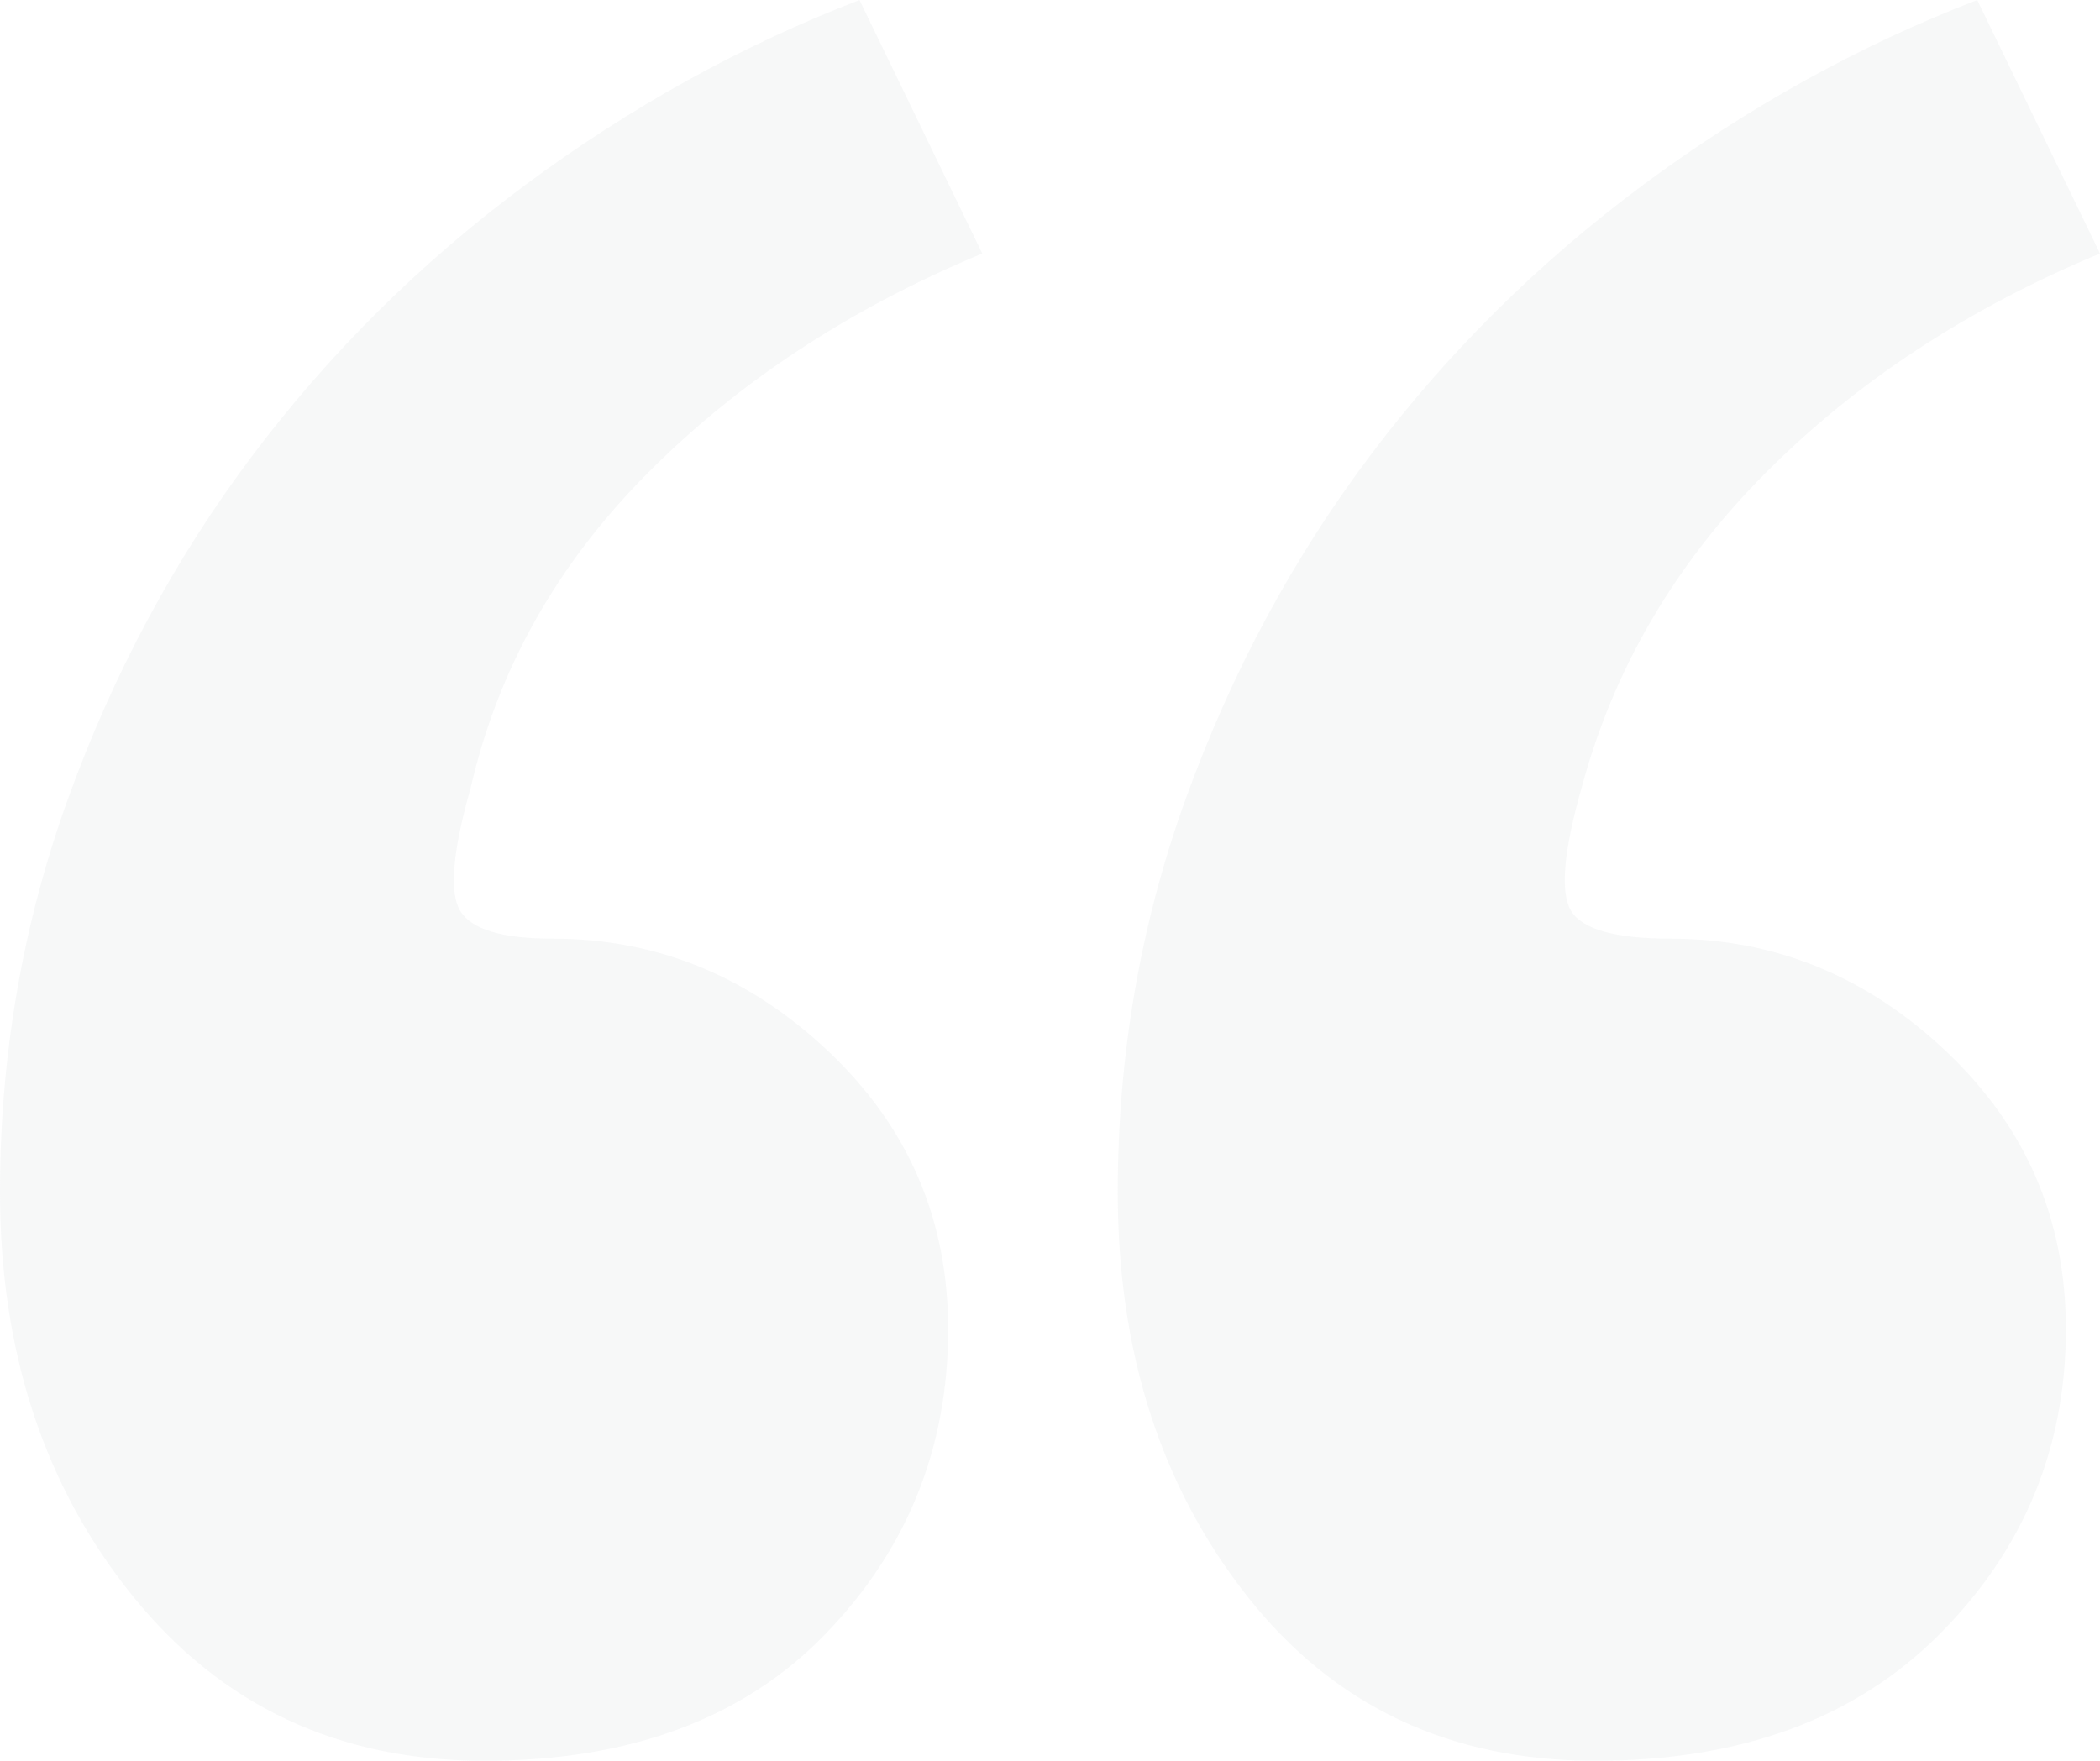 <svg xmlns="http://www.w3.org/2000/svg" width="186" height="156" viewBox="0 0 186 156">
    <g fill="none" fill-rule="evenodd" opacity=".32">
        <g fill="#E6E9EA" fill-rule="nonzero">
            <path d="M322.896 276c12.889 0 22.958-3.743 30.208-11.23 7.25-7.486 10.875-16.49 10.875-27.011 0-9.712-3.524-17.907-10.573-24.584-7.048-6.677-15.205-10.015-24.469-10.015-4.43 0-7.149-.81-8.156-2.428-1.007-1.62-.705-5.261.906-10.927 2.417-10.521 7.653-19.828 15.709-27.922 8.055-8.093 17.923-14.568 29.604-19.424L356.125 120c-10.472 4.047-20.34 9.51-29.604 16.39-9.264 6.878-17.32 14.87-24.167 23.976-6.847 9.105-12.285 19.222-16.312 30.35-4.028 11.128-6.042 22.763-6.042 34.903 0 14.163 3.927 26.1 11.781 35.813 7.854 9.712 18.226 14.568 31.115 14.568zm98.396 0c12.889 0 23.059-3.743 30.51-11.23 7.451-7.486 11.177-16.49 11.177-27.011 0-9.712-3.524-17.907-10.573-24.584-7.048-6.677-15.205-10.015-24.469-10.015-4.833 0-7.753-.81-8.76-2.428-1.007-1.62-.705-5.261.906-10.927 2.82-10.521 8.257-19.828 16.313-27.922 8.055-8.093 17.923-14.568 29.604-19.424L455.125 120c-10.472 4.047-20.34 9.51-29.604 16.39-9.264 6.878-17.32 14.87-24.167 23.976-6.847 9.105-12.285 19.222-16.312 30.35-4.028 11.128-6.042 22.763-6.042 34.903 0 14.163 3.826 26.1 11.48 35.813 7.652 9.712 17.923 14.568 30.812 14.568z" transform="translate(-280 -120)"/>
        </g>
    </g>
</svg>
